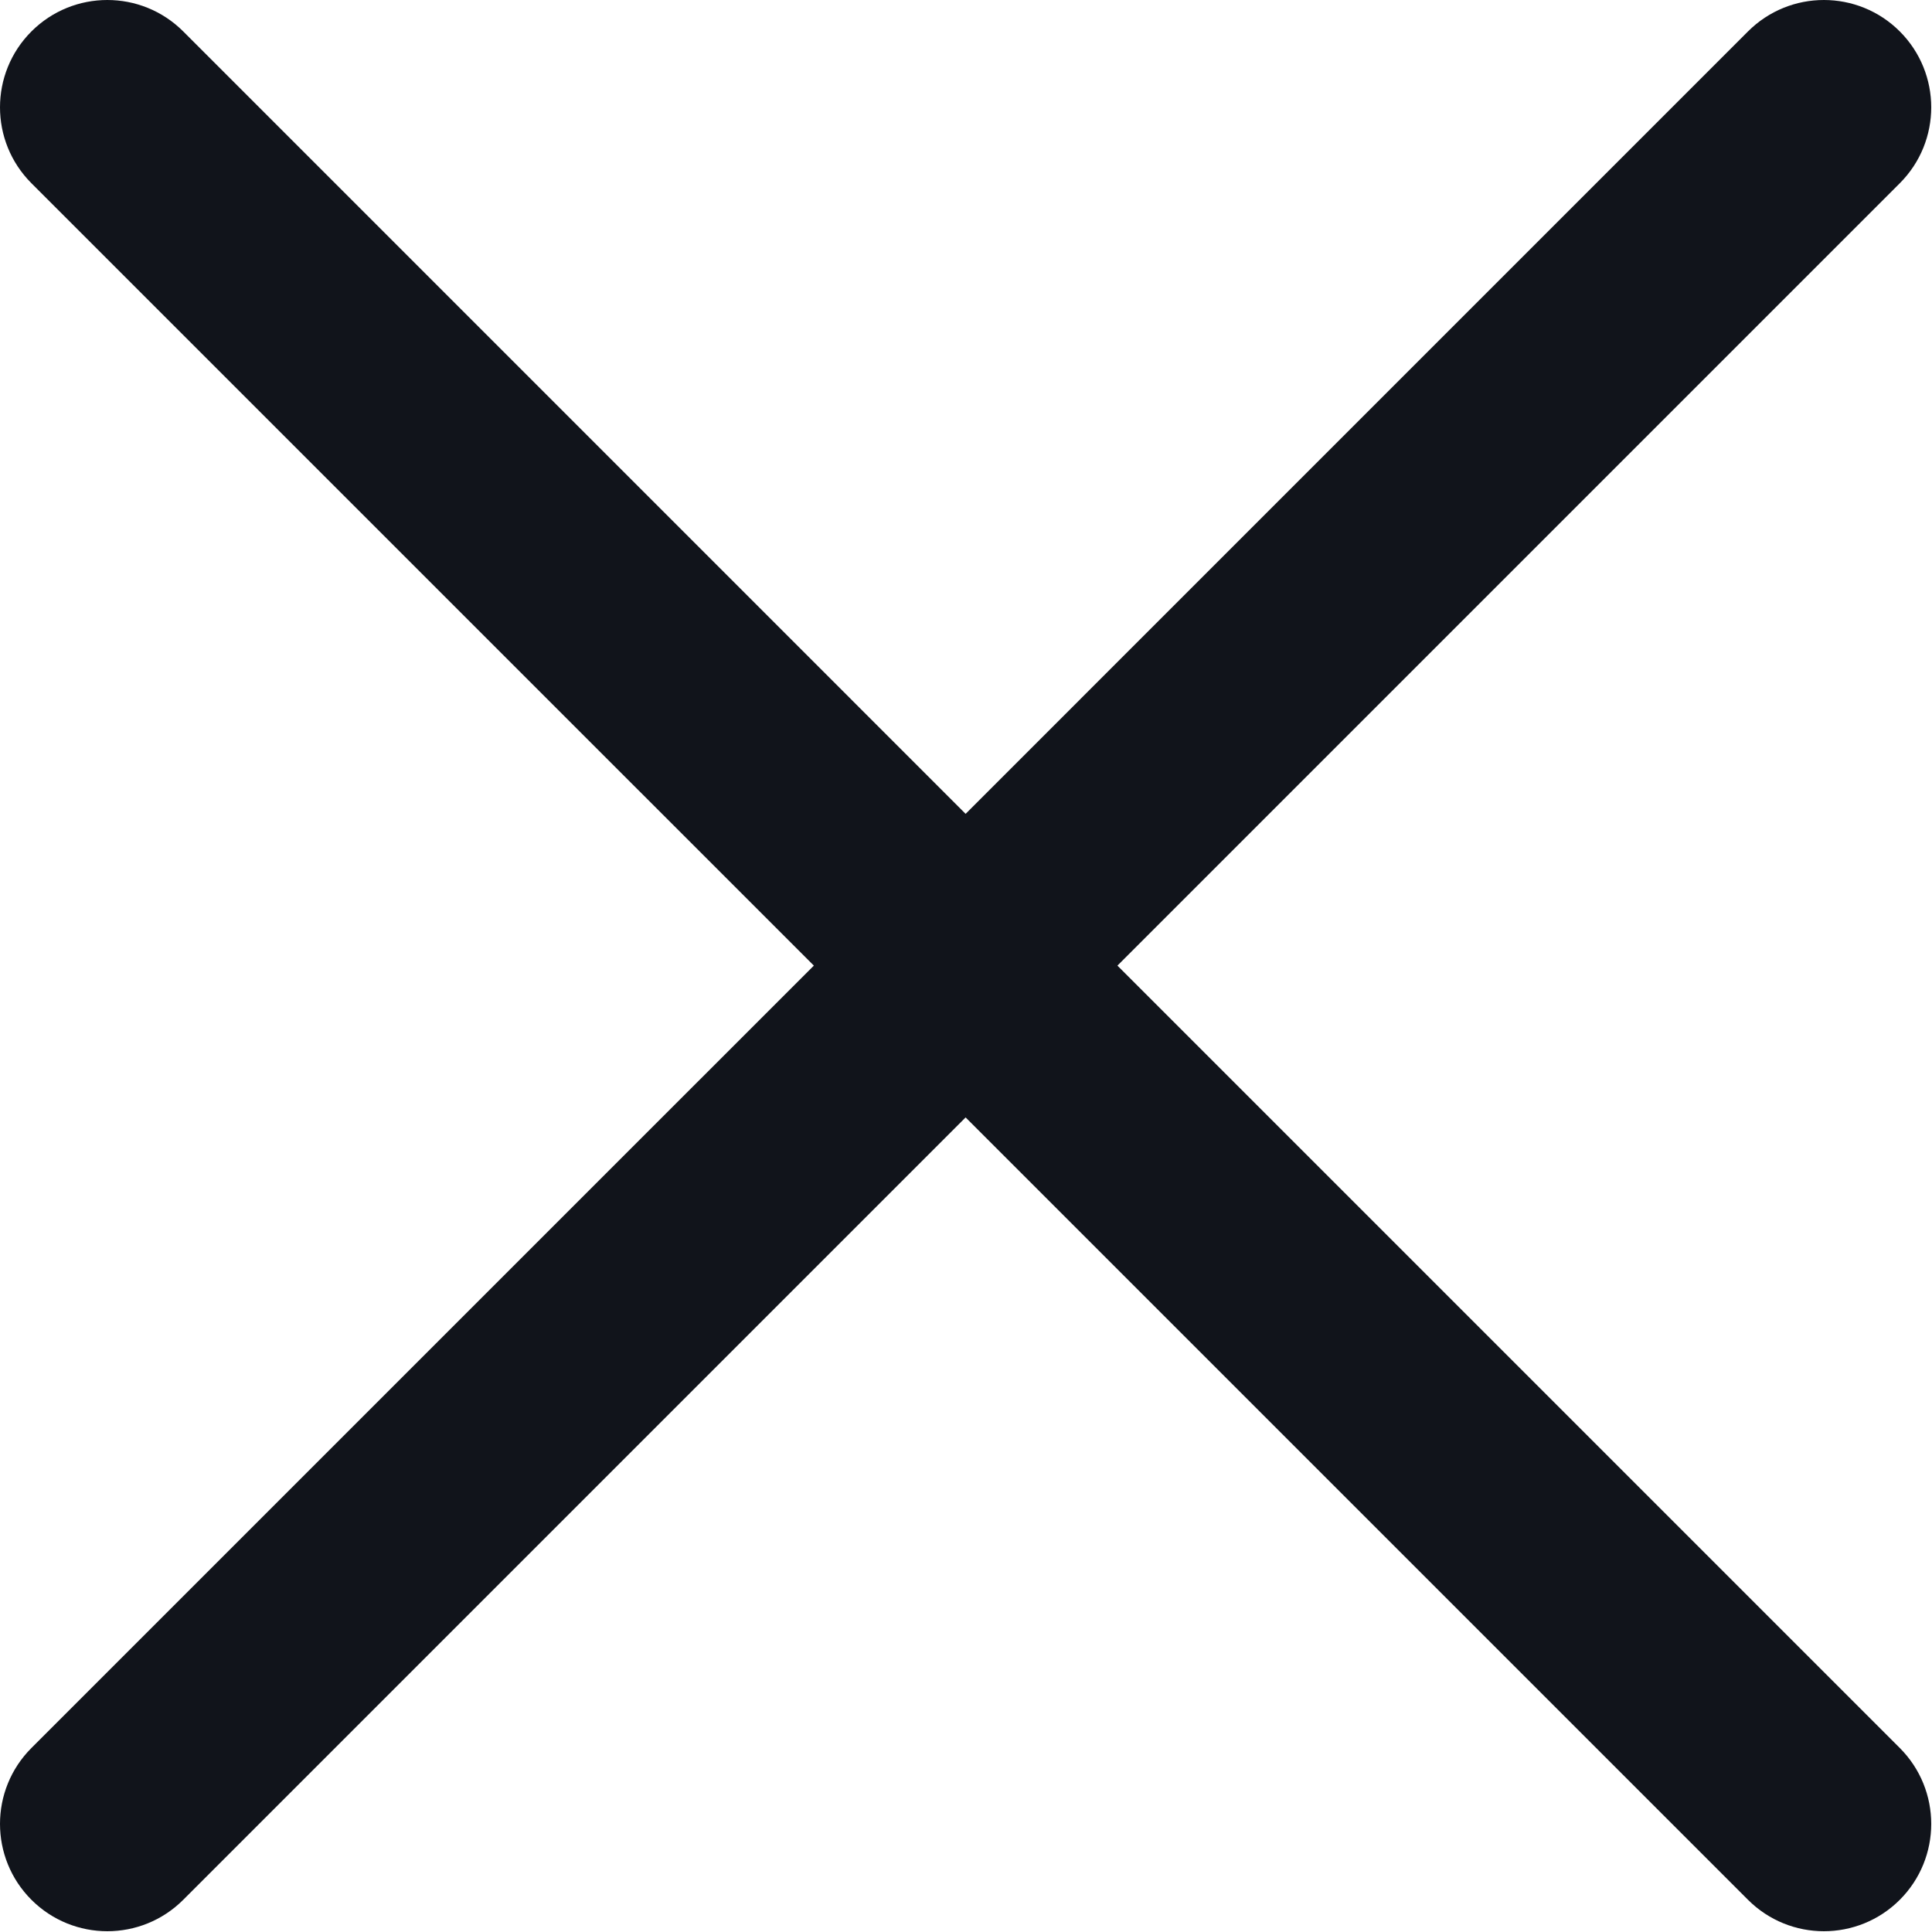 <svg width="45" height="45" viewBox="0 0 45 45" fill="none" xmlns="http://www.w3.org/2000/svg">
<path fill-rule="evenodd" clip-rule="evenodd" d="M44.25 0.732C43.273 -0.244 41.691 -0.244 40.714 0.732L22.491 18.956L4.268 0.732C3.291 -0.244 1.709 -0.244 0.732 0.732C-0.244 1.709 -0.244 3.291 0.732 4.268L18.956 22.491L0.732 40.714C-0.244 41.691 -0.244 43.273 0.732 44.25C1.709 45.226 3.291 45.226 4.268 44.25L22.491 26.027L40.714 44.25C41.691 45.226 43.273 45.226 44.25 44.25C45.226 43.273 45.226 41.691 44.25 40.714L26.027 22.491L44.25 4.268C45.226 3.291 45.226 1.709 44.25 0.732Z" fill="#11141B"/>
</svg>
